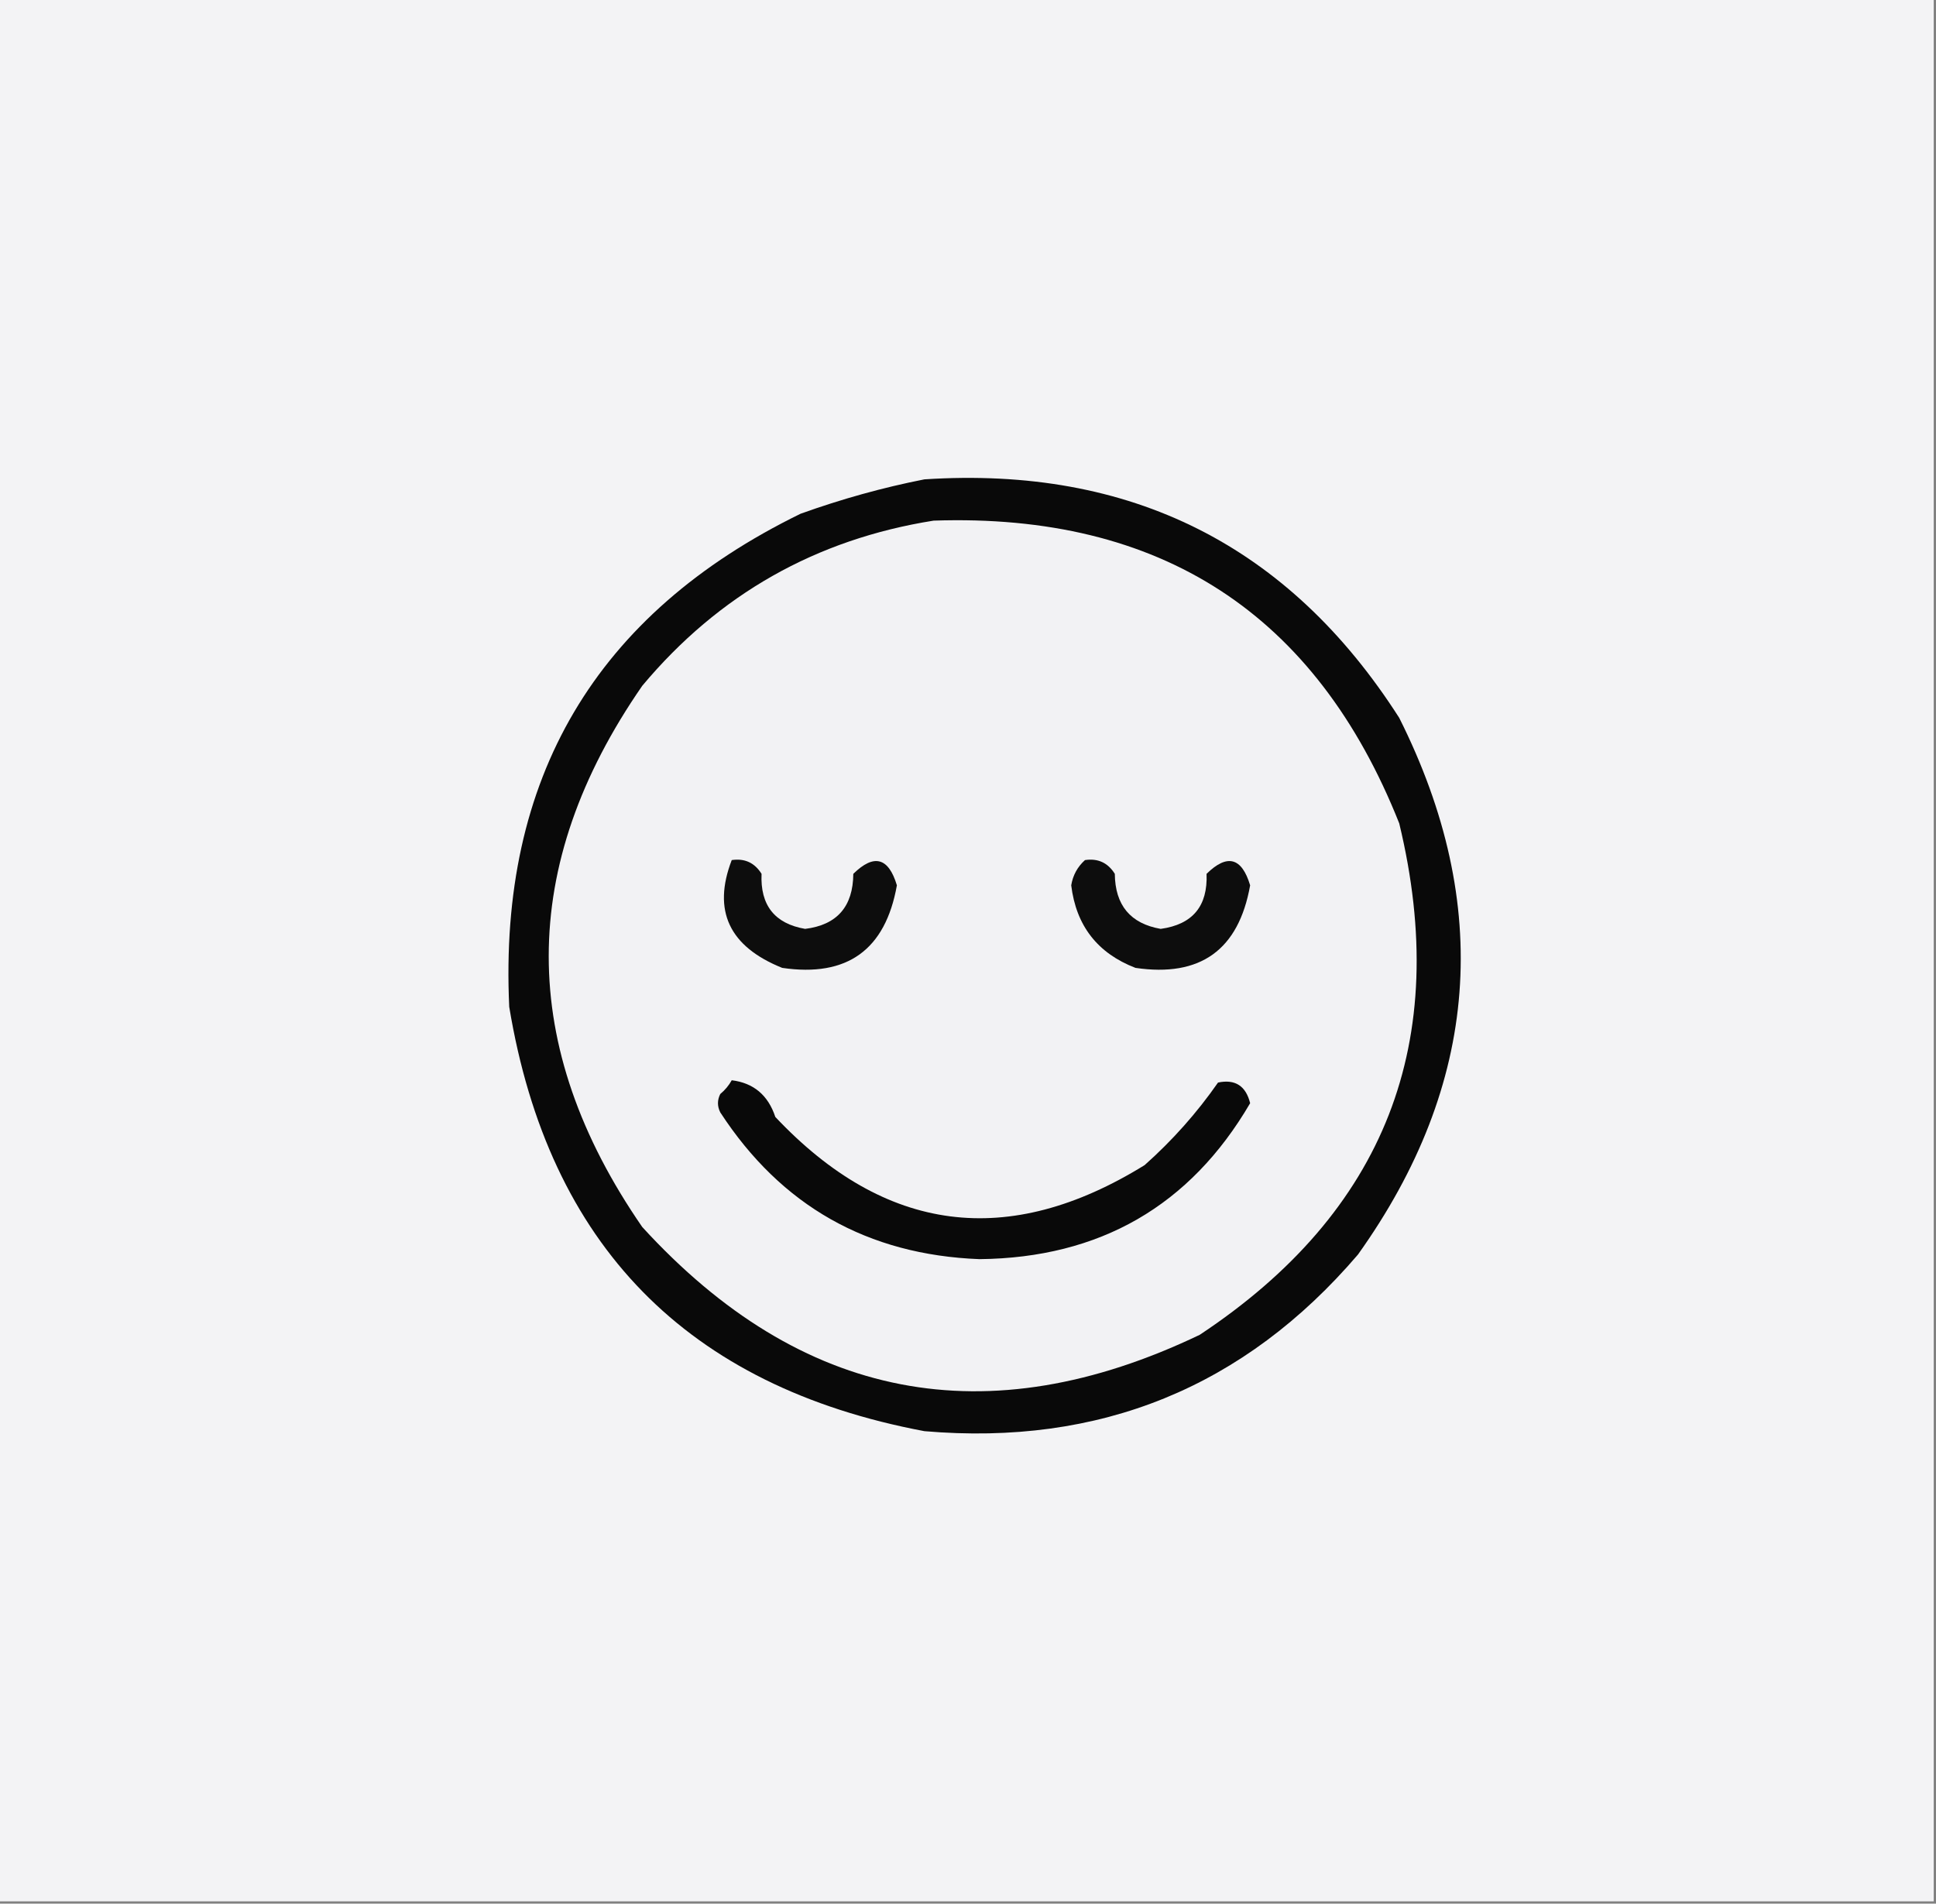 <?xml version="1.0" encoding="UTF-8"?>
<!DOCTYPE svg PUBLIC "-//W3C//DTD SVG 1.1//EN" "http://www.w3.org/Graphics/SVG/1.1/DTD/svg11.dtd">
<svg xmlns="http://www.w3.org/2000/svg" version="1.1" width="422px" height="415px" style="shape-rendering:geometricPrecision; text-rendering:geometricPrecision; image-rendering:optimizeQuality; fill-rule:evenodd; clip-rule:evenodd" xmlns:xlink="http://www.w3.org/1999/xlink">
<rect width="100%" height="100%" fill="#808080" stroke="none"/>
<g><path style="opacity:1" fill="#f3f3f5" d="M -0.5,-0.5 C 140.167,-0.5 280.833,-0.5 421.5,-0.5C 421.5,137.833 421.5,276.167 421.5,414.5C 280.833,414.5 140.167,414.5 -0.5,414.5C -0.5,276.167 -0.5,137.833 -0.5,-0.5 Z"/></g>
<g><path style="opacity:1" fill="#090909" d="M 201.5,104.5 C 246.468,101.567 280.968,118.9 305,156.5C 325.494,197.37 322.494,236.37 296,273.5C 271.243,302.449 239.743,315.283 201.5,312C 149.763,302.263 119.596,271.429 111,219.5C 108.666,169.653 129.833,133.819 174.5,112C 183.426,108.79 192.426,106.29 201.5,104.5 Z"/></g>
<g><path style="opacity:1" fill="#f2f2f4" d="M 203.5,113.5 C 253.028,111.822 286.862,133.822 305,179.5C 316.466,227.032 301.966,264.199 261.5,291C 215.123,313.191 174.623,305.358 140,267.5C 112.81,228.124 112.81,188.79 140,149.5C 156.671,129.581 177.838,117.581 203.5,113.5 Z"/></g>
<g><path style="opacity:1" fill="#0d0d0d" d="M 159.5,187.5 C 162.325,187.081 164.491,188.081 166,190.5C 165.696,197.353 168.863,201.353 175.5,202.5C 182.448,201.643 185.948,197.643 186,190.5C 190.501,186.084 193.668,186.917 195.5,193C 192.996,207.086 184.663,213.086 170.5,211C 158.931,206.355 155.264,198.521 159.5,187.5 Z"/></g>
<g><path style="opacity:1" fill="#0d0d0d" d="M 236.5,187.5 C 239.325,187.081 241.491,188.081 243,190.5C 243.071,197.346 246.404,201.346 253,202.5C 259.954,201.544 263.287,197.544 263,190.5C 267.501,186.084 270.668,186.917 272.5,193C 269.996,207.086 261.663,213.086 247.5,211C 239.237,207.81 234.57,201.81 233.5,193C 233.863,190.808 234.863,188.974 236.5,187.5 Z"/></g>
<g><path style="opacity:1" fill="#090909" d="M 159.5,235.5 C 164.267,236.088 167.434,238.755 169,243.5C 192.932,268.884 219.765,272.384 249.5,254C 255.576,248.595 260.909,242.595 265.5,236C 269.229,235.217 271.563,236.717 272.5,240.5C 259.413,262.887 239.746,274.221 213.5,274.5C 189.11,273.557 170.276,262.89 157,242.5C 156.333,241.167 156.333,239.833 157,238.5C 158.045,237.627 158.878,236.627 159.5,235.5 Z"/></g>
</svg>
